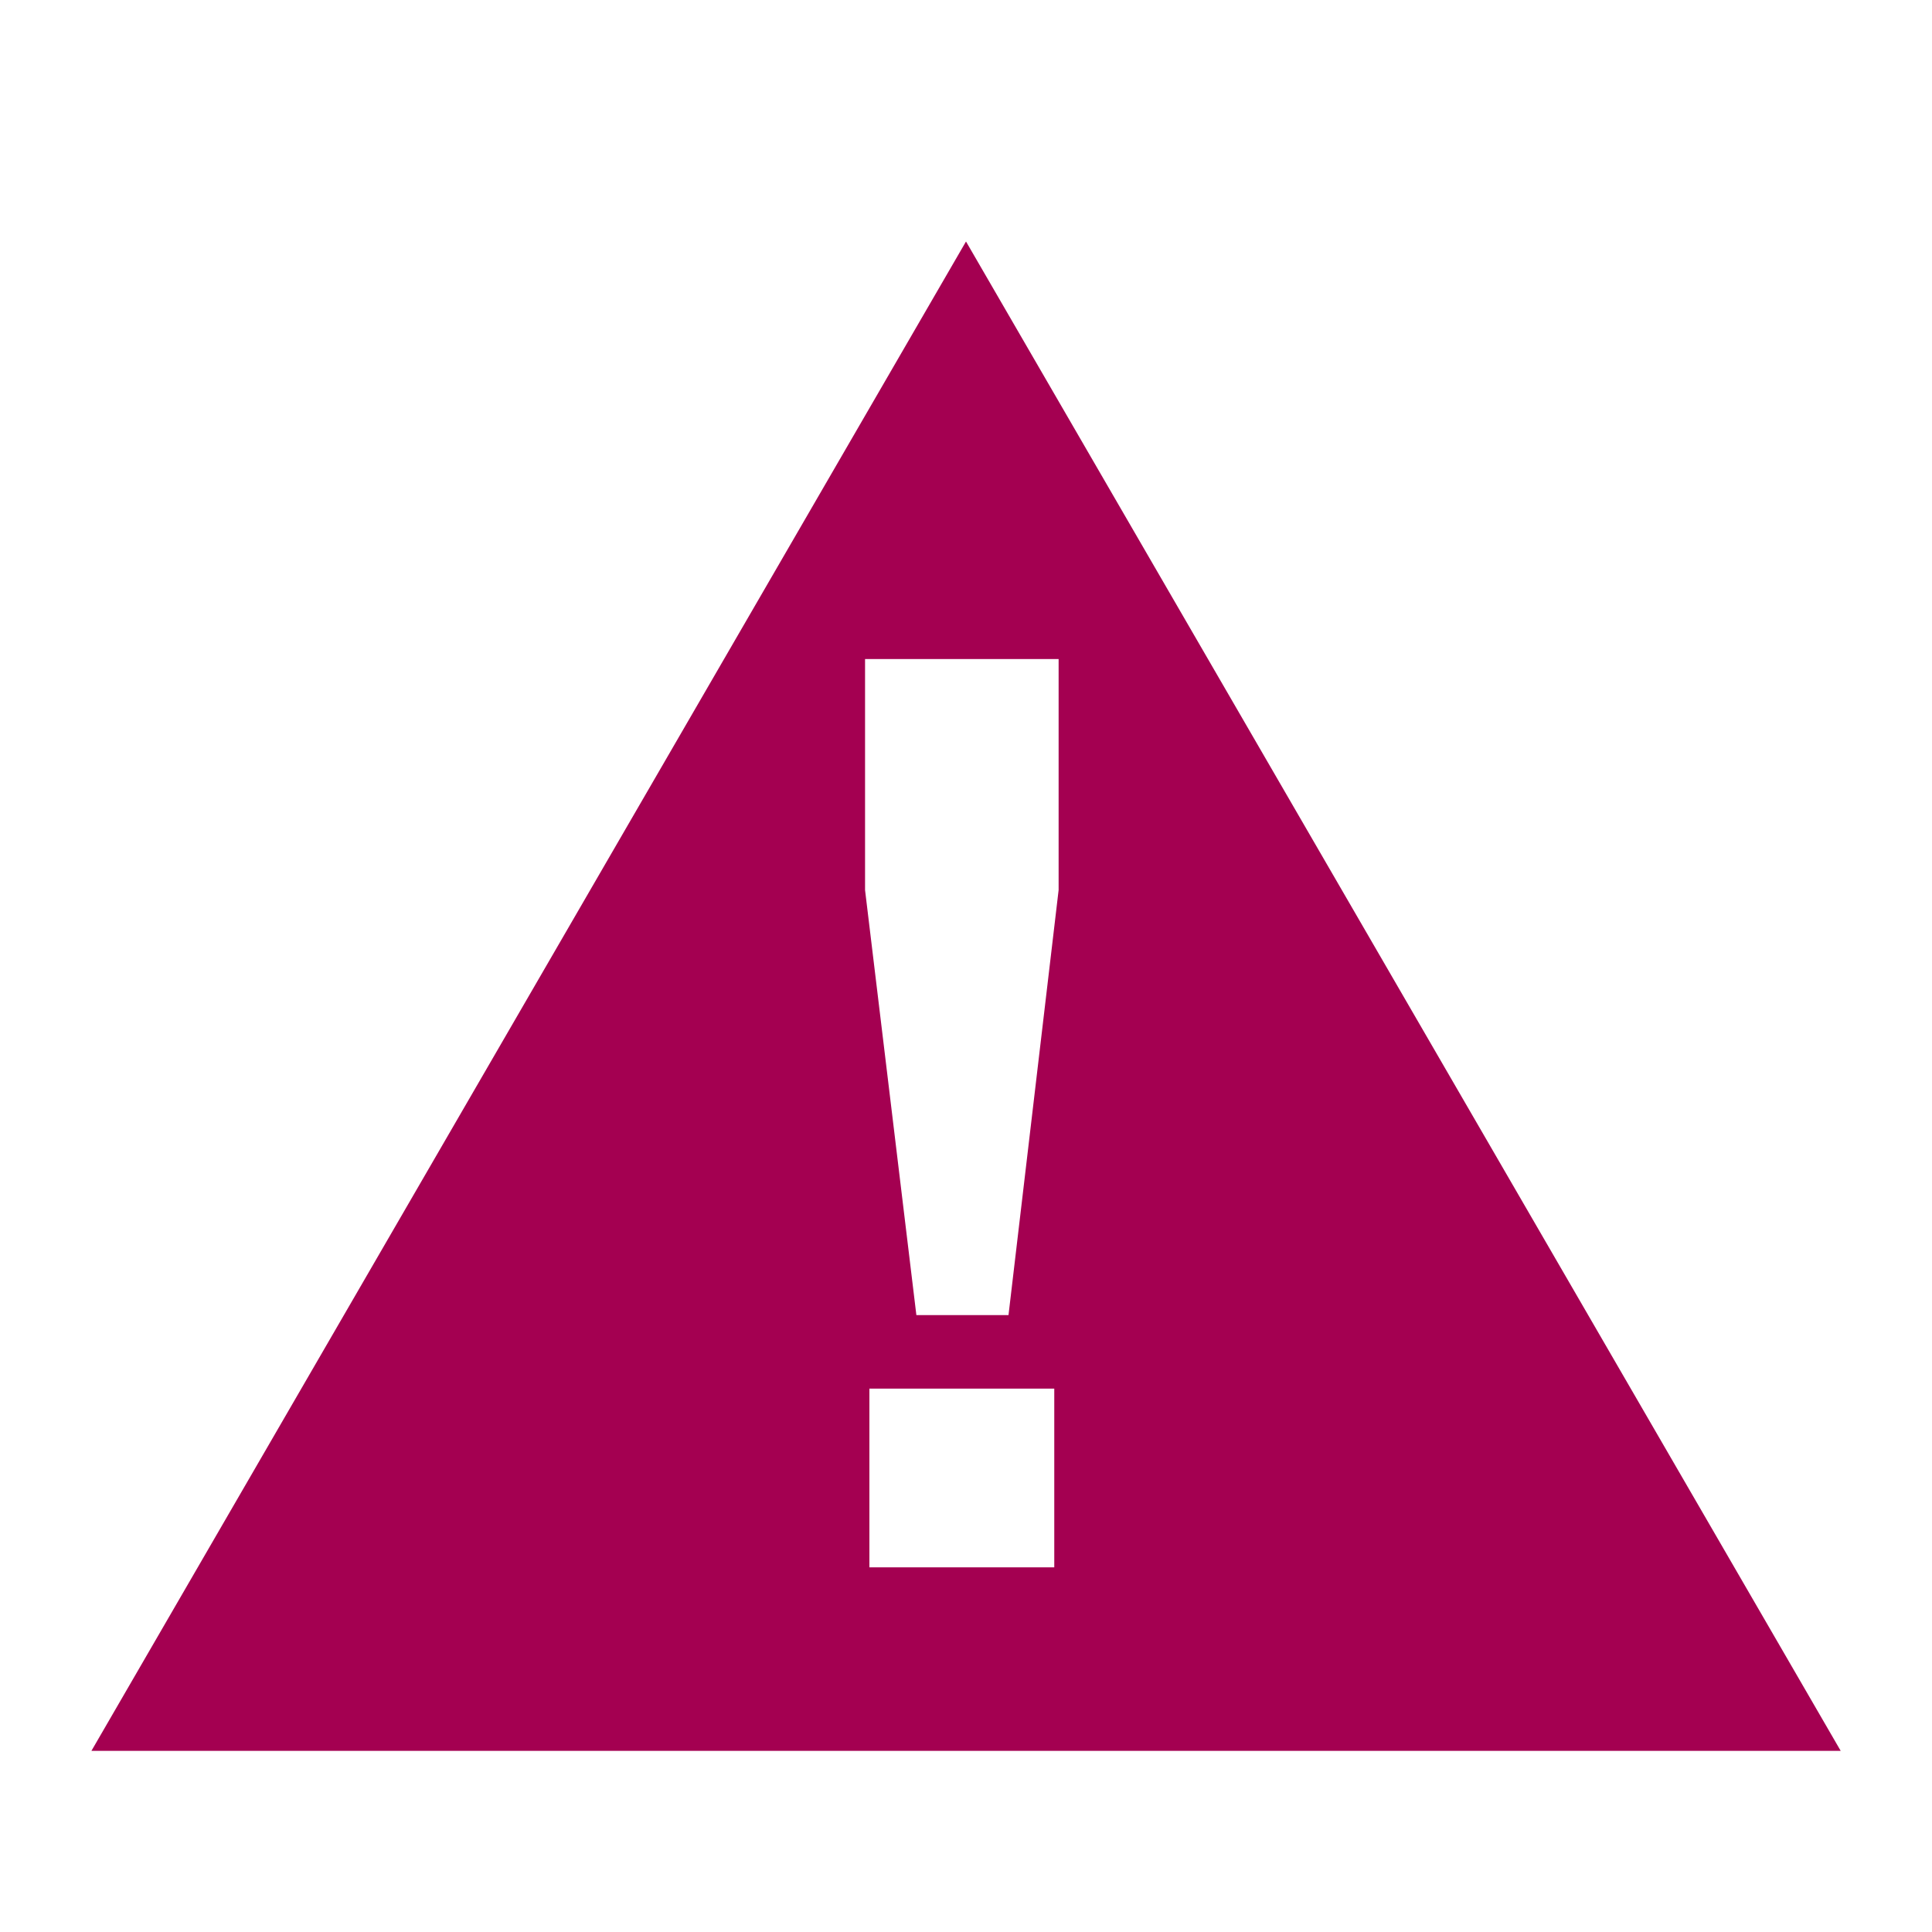 <?xml version="1.0" encoding="utf-8"?>
<!-- Generator: Adobe Illustrator 17.0.0, SVG Export Plug-In . SVG Version: 6.00 Build 0)  -->
<!DOCTYPE svg PUBLIC "-//W3C//DTD SVG 1.1//EN" "http://www.w3.org/Graphics/SVG/1.1/DTD/svg11.dtd">
<svg version="1.1" id="Layer_1" xmlns="http://www.w3.org/2000/svg" xmlns:xlink="http://www.w3.org/1999/xlink" x="0px" y="0px"
	 width="16px" height="16px" viewBox="0 0 16 16" enable-background="new 0 0 16 16" xml:space="preserve">
<path fill="#A40051" d="M8,2L0.757,14.5h14.487L8,2z M8.731,12.98H7.2V11.5h1.531V12.98z M8.352,10.891H7.589l-0.425-3.52V5.458
	h1.603v1.913L8.352,10.891z"/>
</svg>
